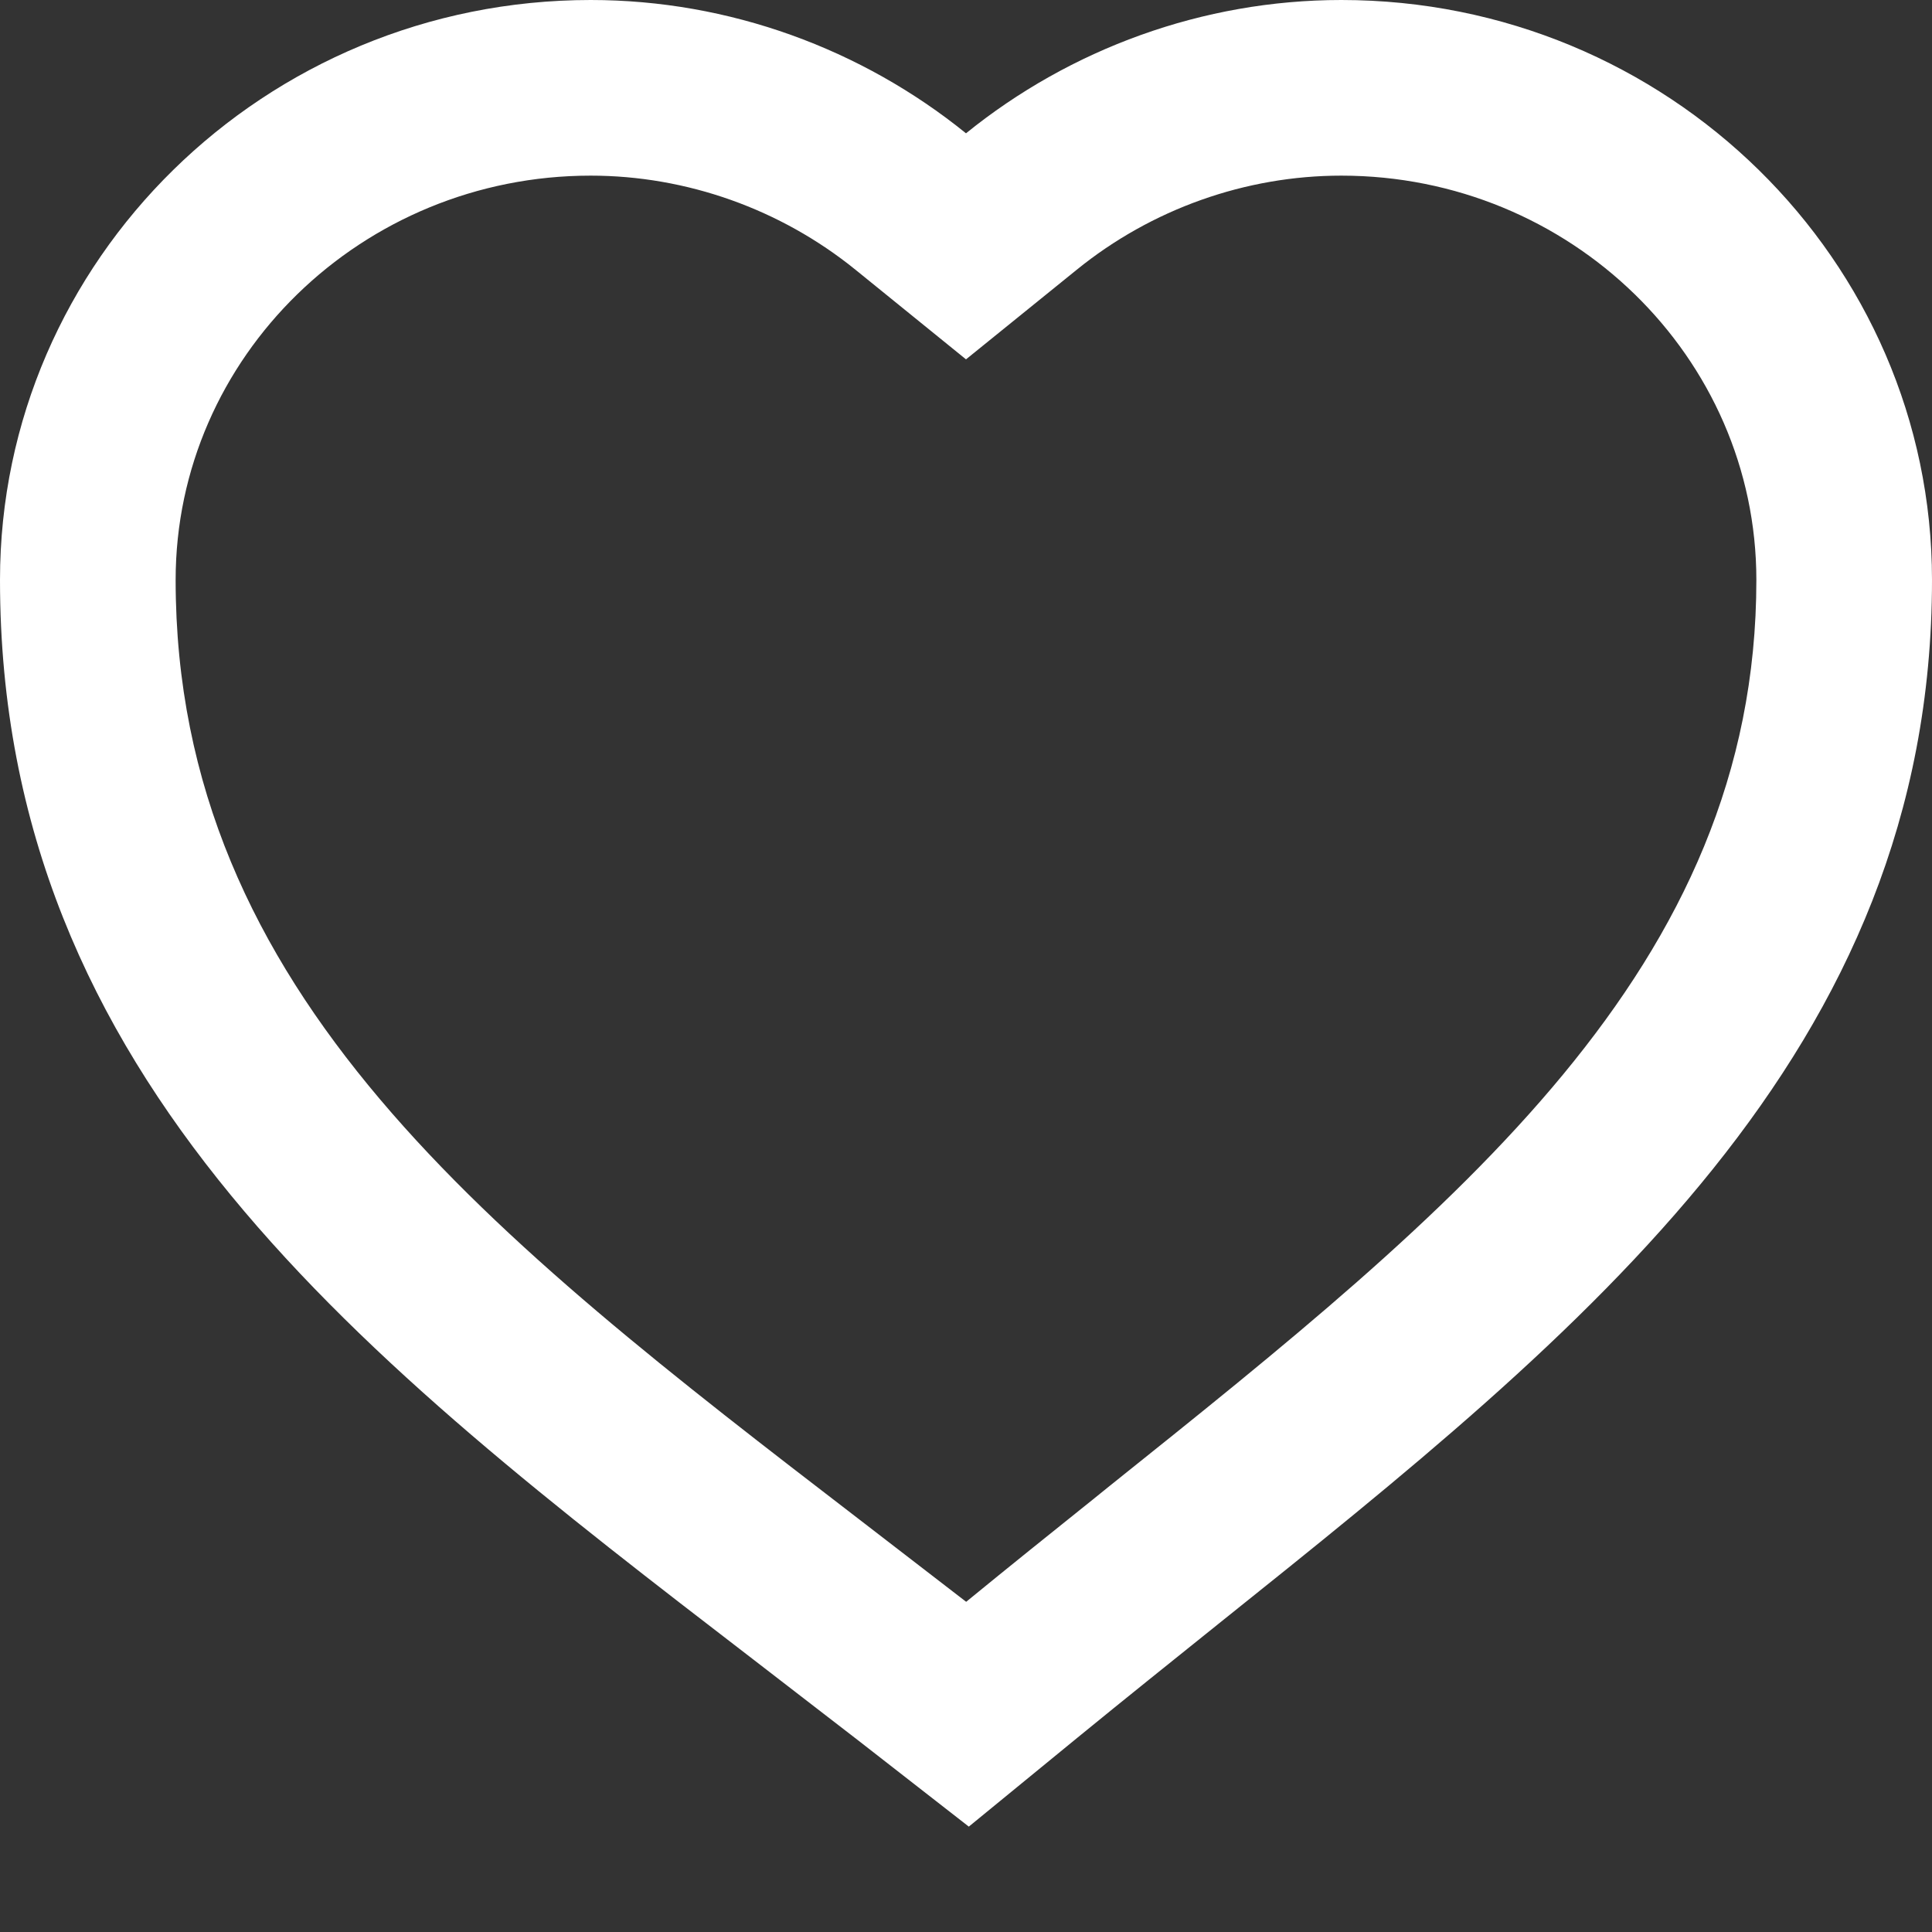 <?xml version="1.0" encoding="utf-8"?>
<!-- Generator: Adobe Illustrator 17.0.0, SVG Export Plug-In . SVG Version: 6.00 Build 0)  -->
<!DOCTYPE svg PUBLIC "-//W3C//DTD SVG 1.1//EN" "http://www.w3.org/Graphics/SVG/1.1/DTD/svg11.dtd">
<svg version="1.1" id="Слой_1" xmlns="http://www.w3.org/2000/svg" xmlns:xlink="http://www.w3.org/1999/xlink" x="0px" y="0px"
	 width="11px" height="11px" viewBox="0 0 11 11" enable-background="new 0 0 11 11" xml:space="preserve">
<rect x="0" y="0" width="11" height="11" fill="#333333" stroke="none"/>
<g>
	<title>Layer 1</title>
	<g id="layer1_5_">
		<g>
			<path fill="#FFFFFF" d="M7.637,1C8.94,1,10,2.033,10,3.302c0,2.211-1.706,3.577-3.683,5.159L6.223,8.537
				C5.986,8.727,5.745,8.92,5.501,9.12L5.497,9.117L4.891,8.65C2.803,7.045,1,5.658,1,3.302C1,2.033,2.06,1,3.363,1
				c0.545,0,1.081,0.19,1.508,0.536L5.5,2.046l0.629-0.509C6.556,1.19,7.092,1,7.637,1 M7.637,0C6.847,0,6.093,0.279,5.5,0.759
				C4.907,0.279,4.153,0,3.363,0C1.508,0,0,1.481,0,3.302C0,6.151,2.08,7.75,4.282,9.443l0.604,0.466l0.63,0.491l0.618-0.506
				C6.408,9.67,6.679,9.453,6.943,9.241C9.029,7.571,11,5.993,11,3.302C11,1.481,9.492,0,7.637,0L7.637,0z"/>
		</g>
	</g>
</g>
</svg>
